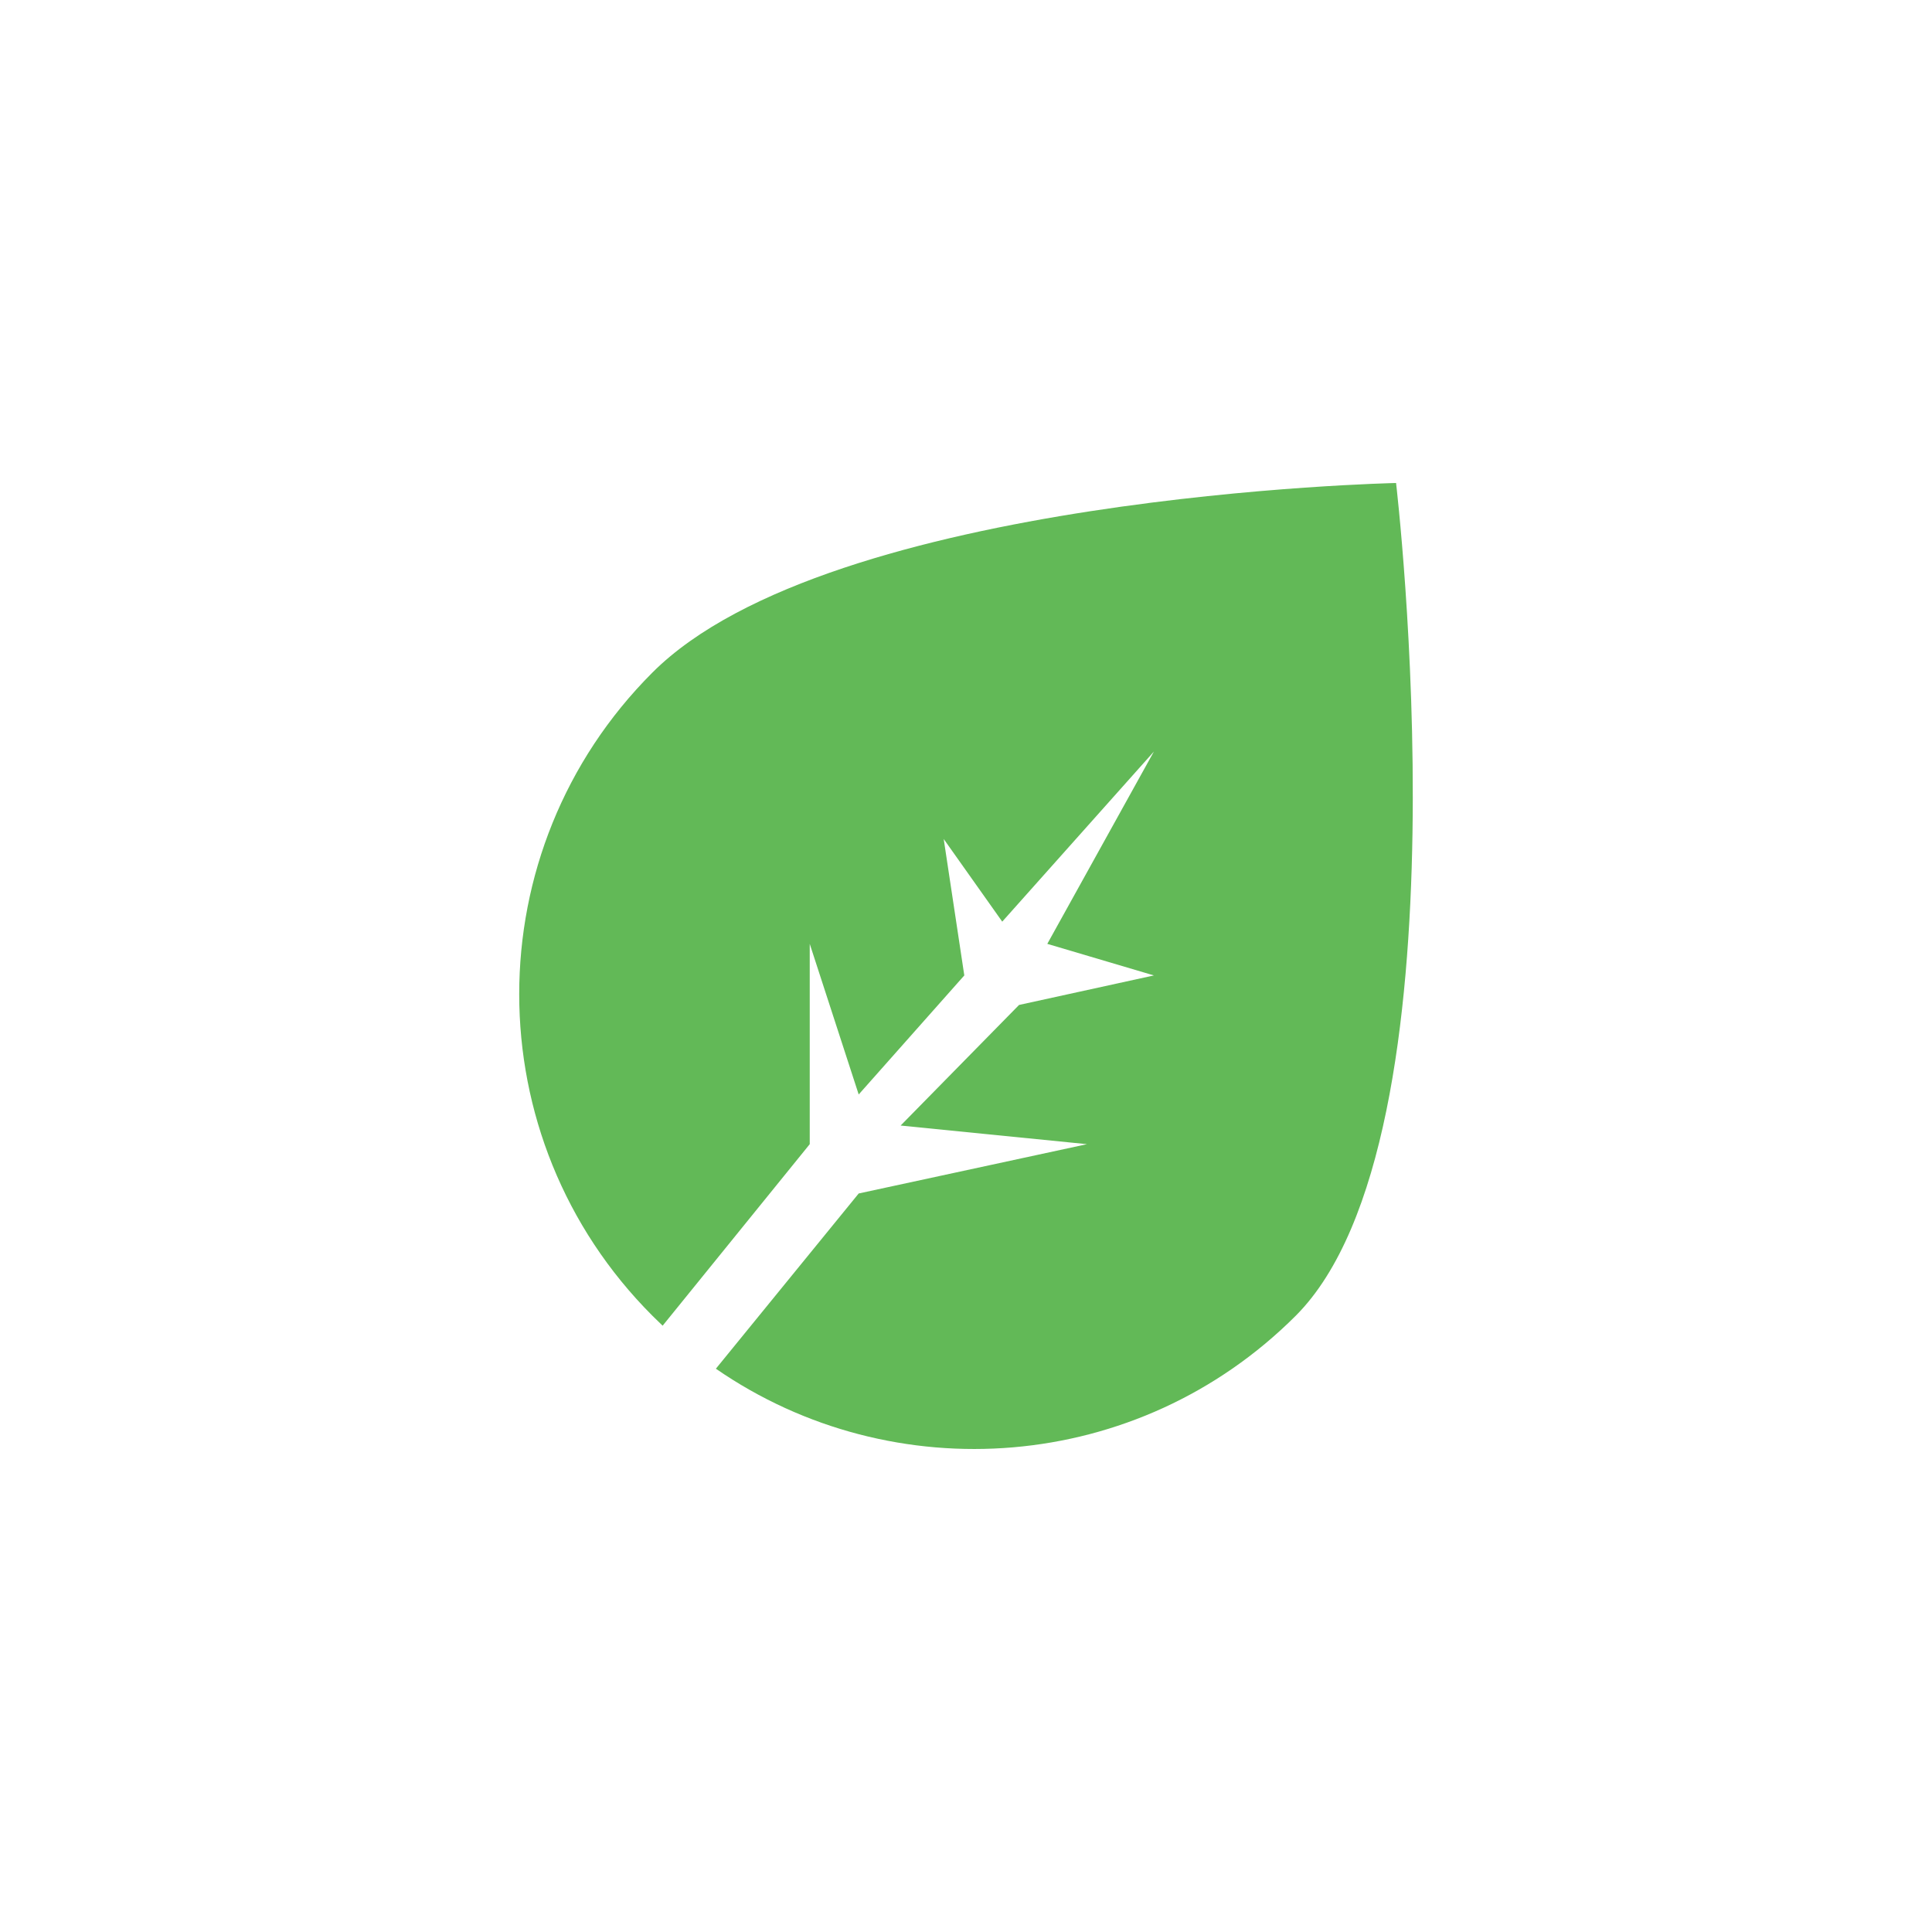 <svg width="50" height="50" viewBox="0 0 50 50" fill="none" xmlns="http://www.w3.org/2000/svg">
<g clip-path="url(#clip0)">
<path fill-rule="evenodd" clip-rule="evenodd" d="M17.149 34.309C17.06 34.225 16.972 34.139 16.885 34.052C12.288 29.455 12.288 22.002 16.885 17.405C21.482 12.807 36.13 12.5 36.13 12.5C36.13 12.5 38.13 29.455 33.533 34.052C29.45 38.135 23.114 38.592 18.527 35.422L22.223 30.887L28.131 29.611L23.308 29.129L26.373 26.008L29.863 25.244L27.104 24.427L29.863 19.45L25.938 23.852L24.423 21.713L24.956 25.244L22.223 28.325L20.956 24.427V29.611L17.149 34.309Z" fill="#62B957"/>
</g>
<defs>
<clipPath id="clip0">
<rect width="25" height="25" fill="white" transform="translate(12.5 12.5)"/>
</clipPath>
</defs>
</svg>
